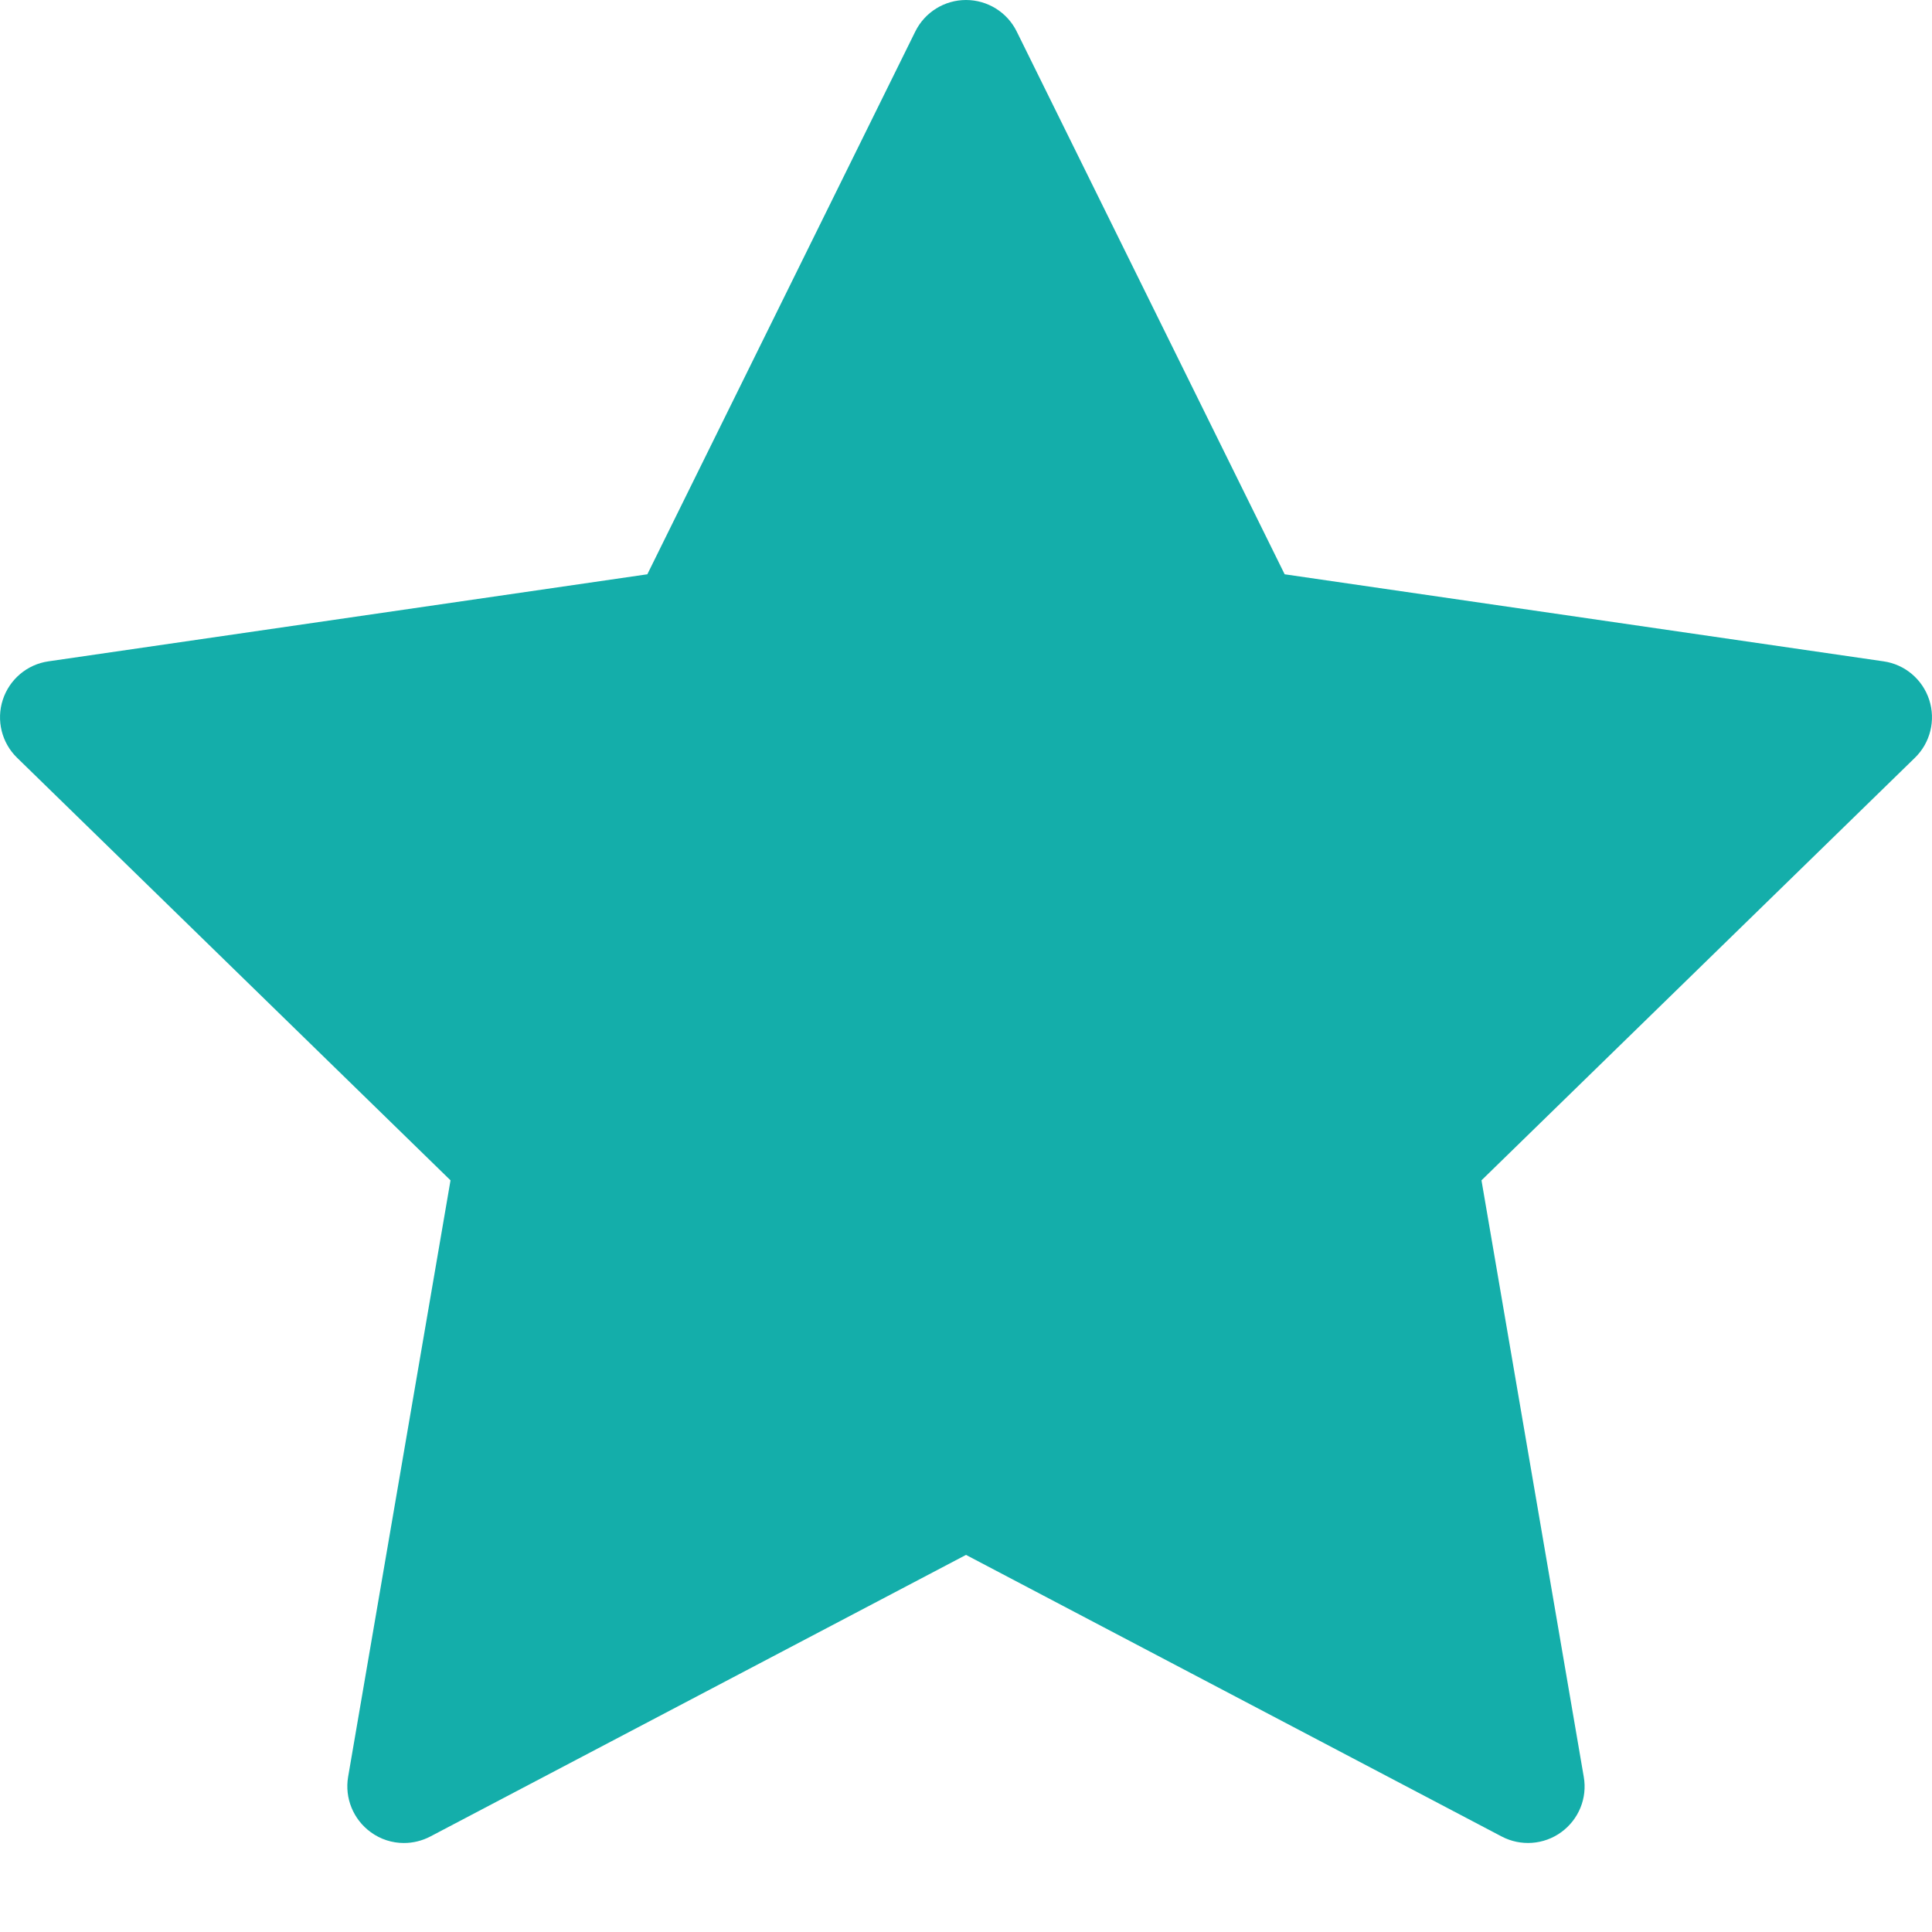 <svg width="16" height="16" viewBox="0 0 16 16" fill="none" xmlns="http://www.w3.org/2000/svg">
<path d="M15.977 5.796C15.922 5.626 15.775 5.502 15.599 5.477L10.639 4.756L8.42 0.261C8.341 0.101 8.178 0 8 0C7.822 0 7.659 0.101 7.58 0.261L5.361 4.756L0.401 5.477C0.225 5.502 0.078 5.626 0.023 5.796C-0.032 5.965 0.014 6.152 0.142 6.276L3.731 9.775L2.883 14.715C2.853 14.891 2.926 15.068 3.07 15.173C3.152 15.233 3.248 15.263 3.345 15.263C3.42 15.263 3.495 15.245 3.564 15.209L8 12.877L12.436 15.209C12.594 15.292 12.786 15.278 12.93 15.173C13.074 15.068 13.147 14.891 13.116 14.715L12.269 9.775L15.858 6.276C15.986 6.152 16.032 5.965 15.977 5.796Z" fill="#14AEAA"/>
</svg>
